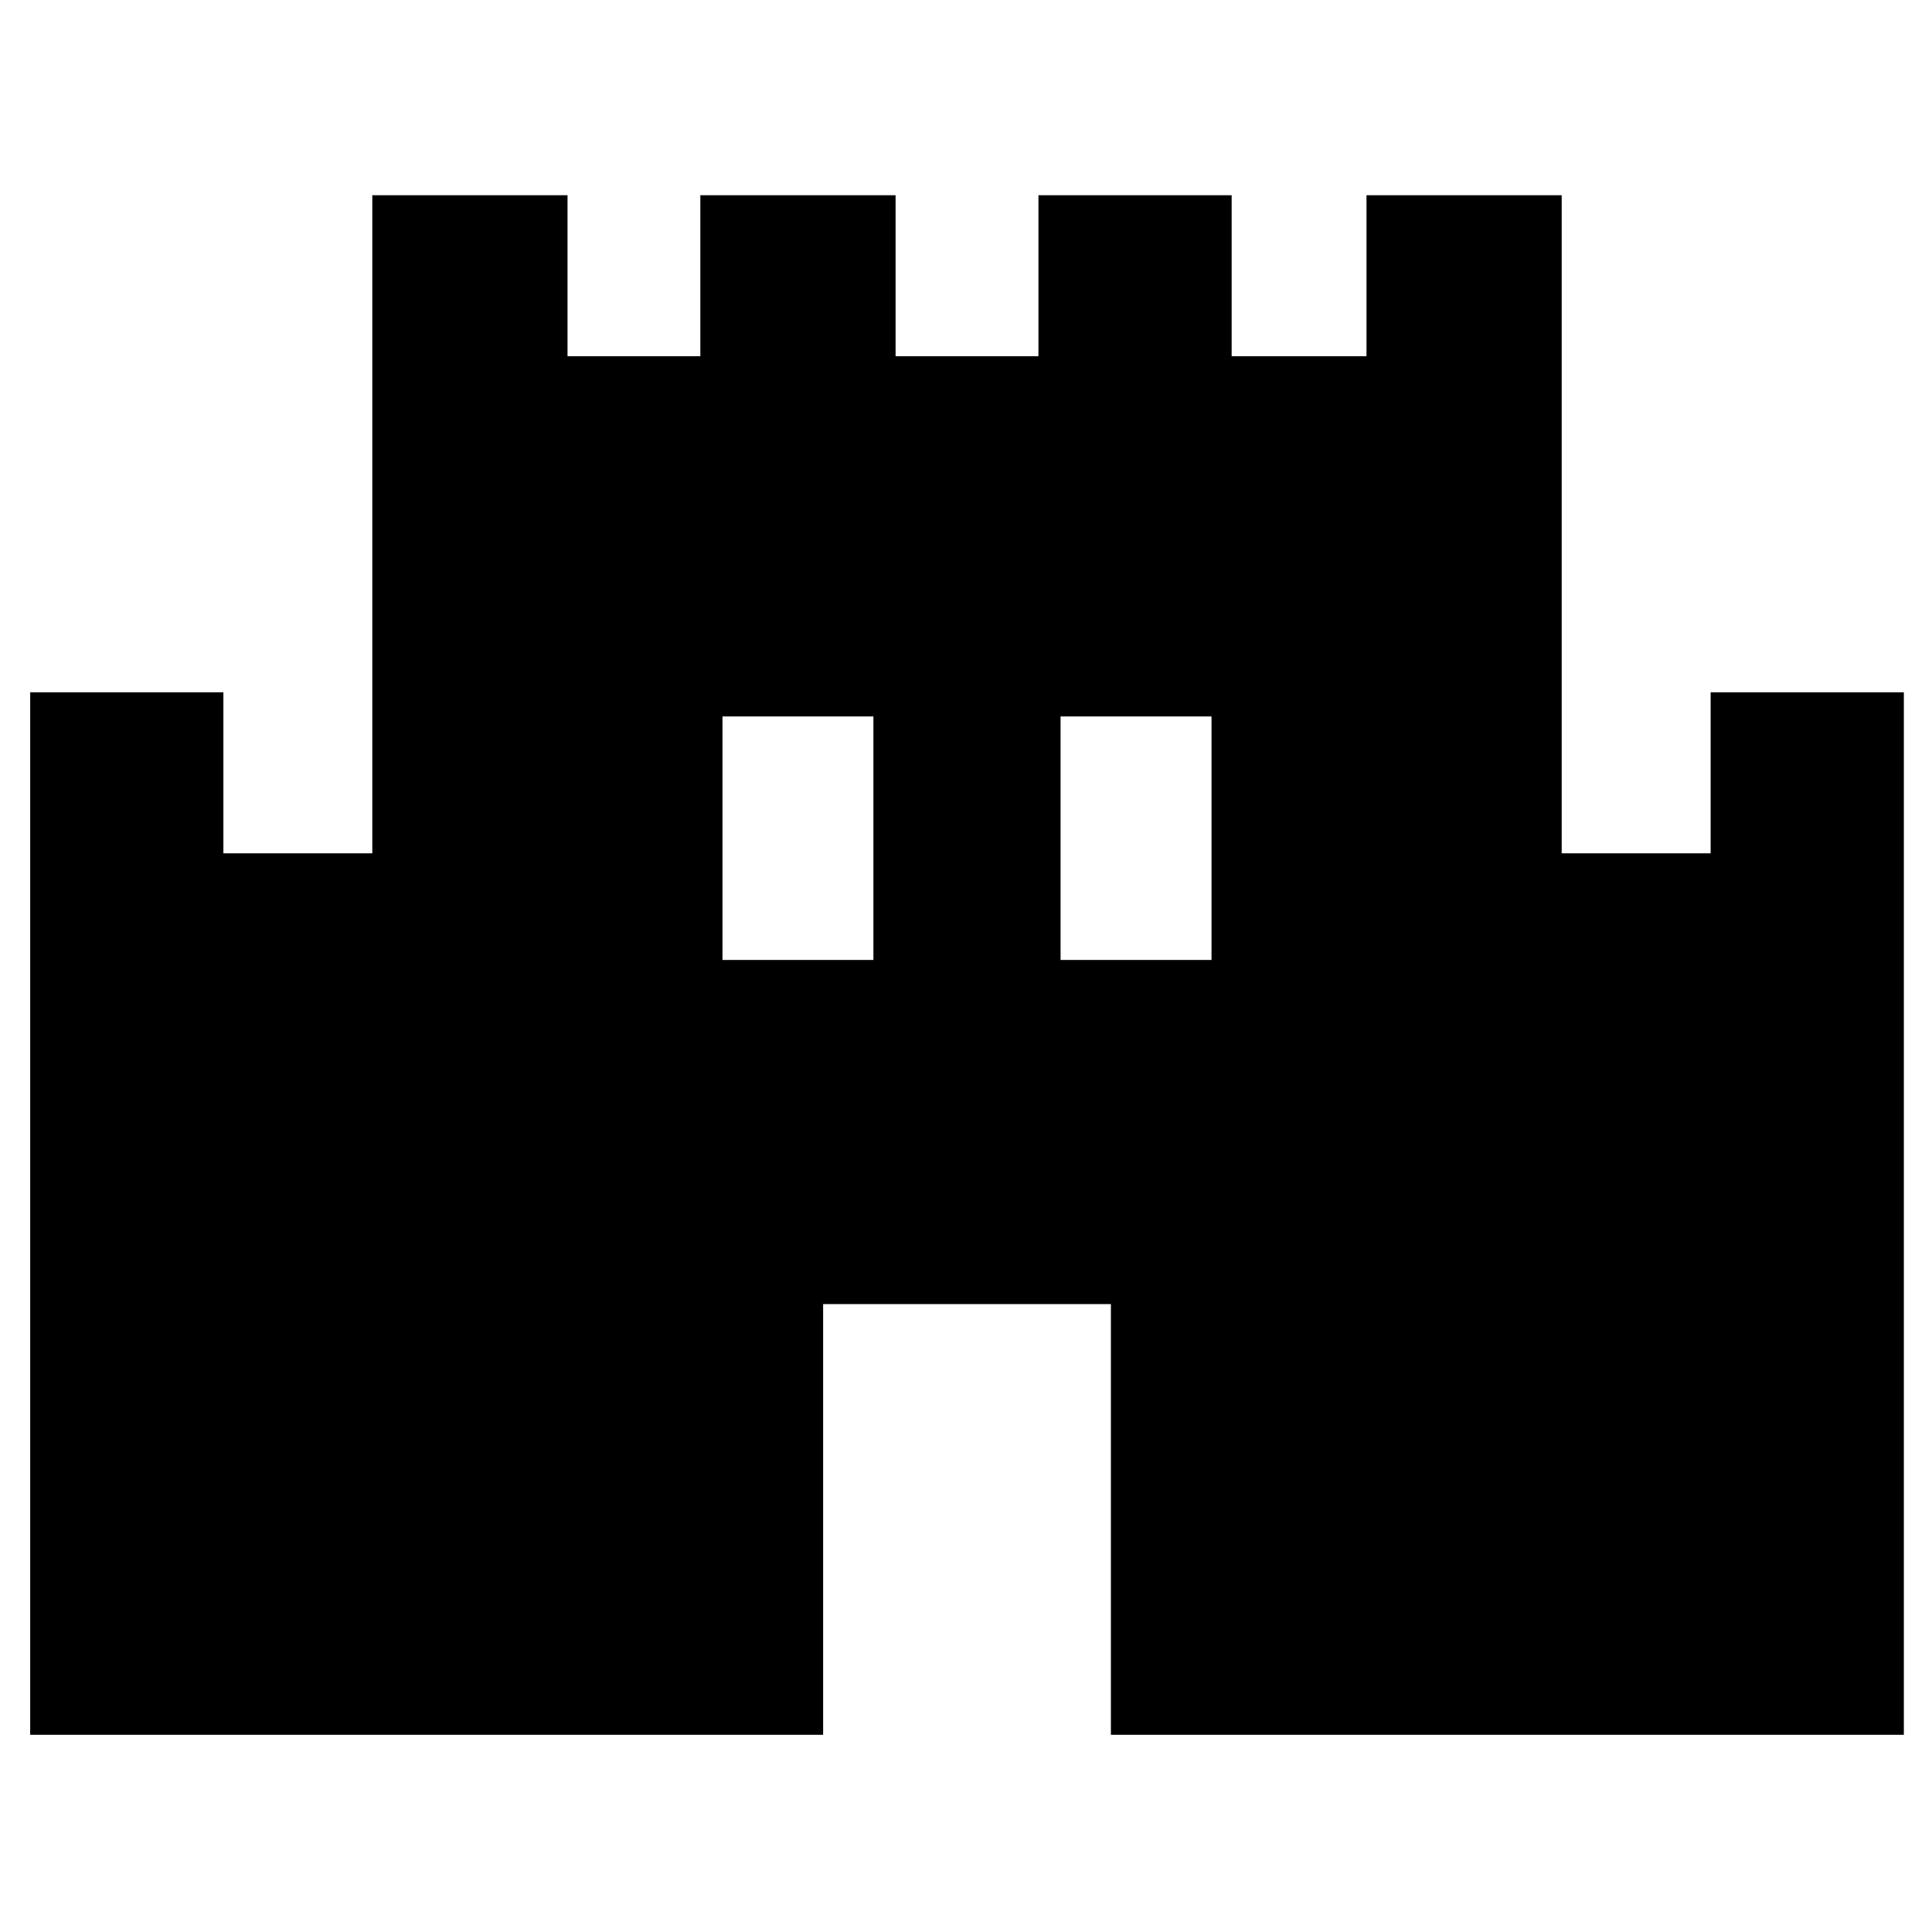<svg xmlns="http://www.w3.org/2000/svg" height="40" width="40"><path d="M0.625 35.917V14.333H4.625V17.667H7.708V4.042H11.75V7.375H14.5V4.042H18.542V7.375H21.5V4.042H25.5V7.375H28.292V4.042H32.333V17.667H35.417V14.333H39.417V35.917H23V27H17.042V35.917ZM14.958 19.875H18.083V14.833H14.958ZM21.958 19.875H25.083V14.833H21.958Z"/></svg>